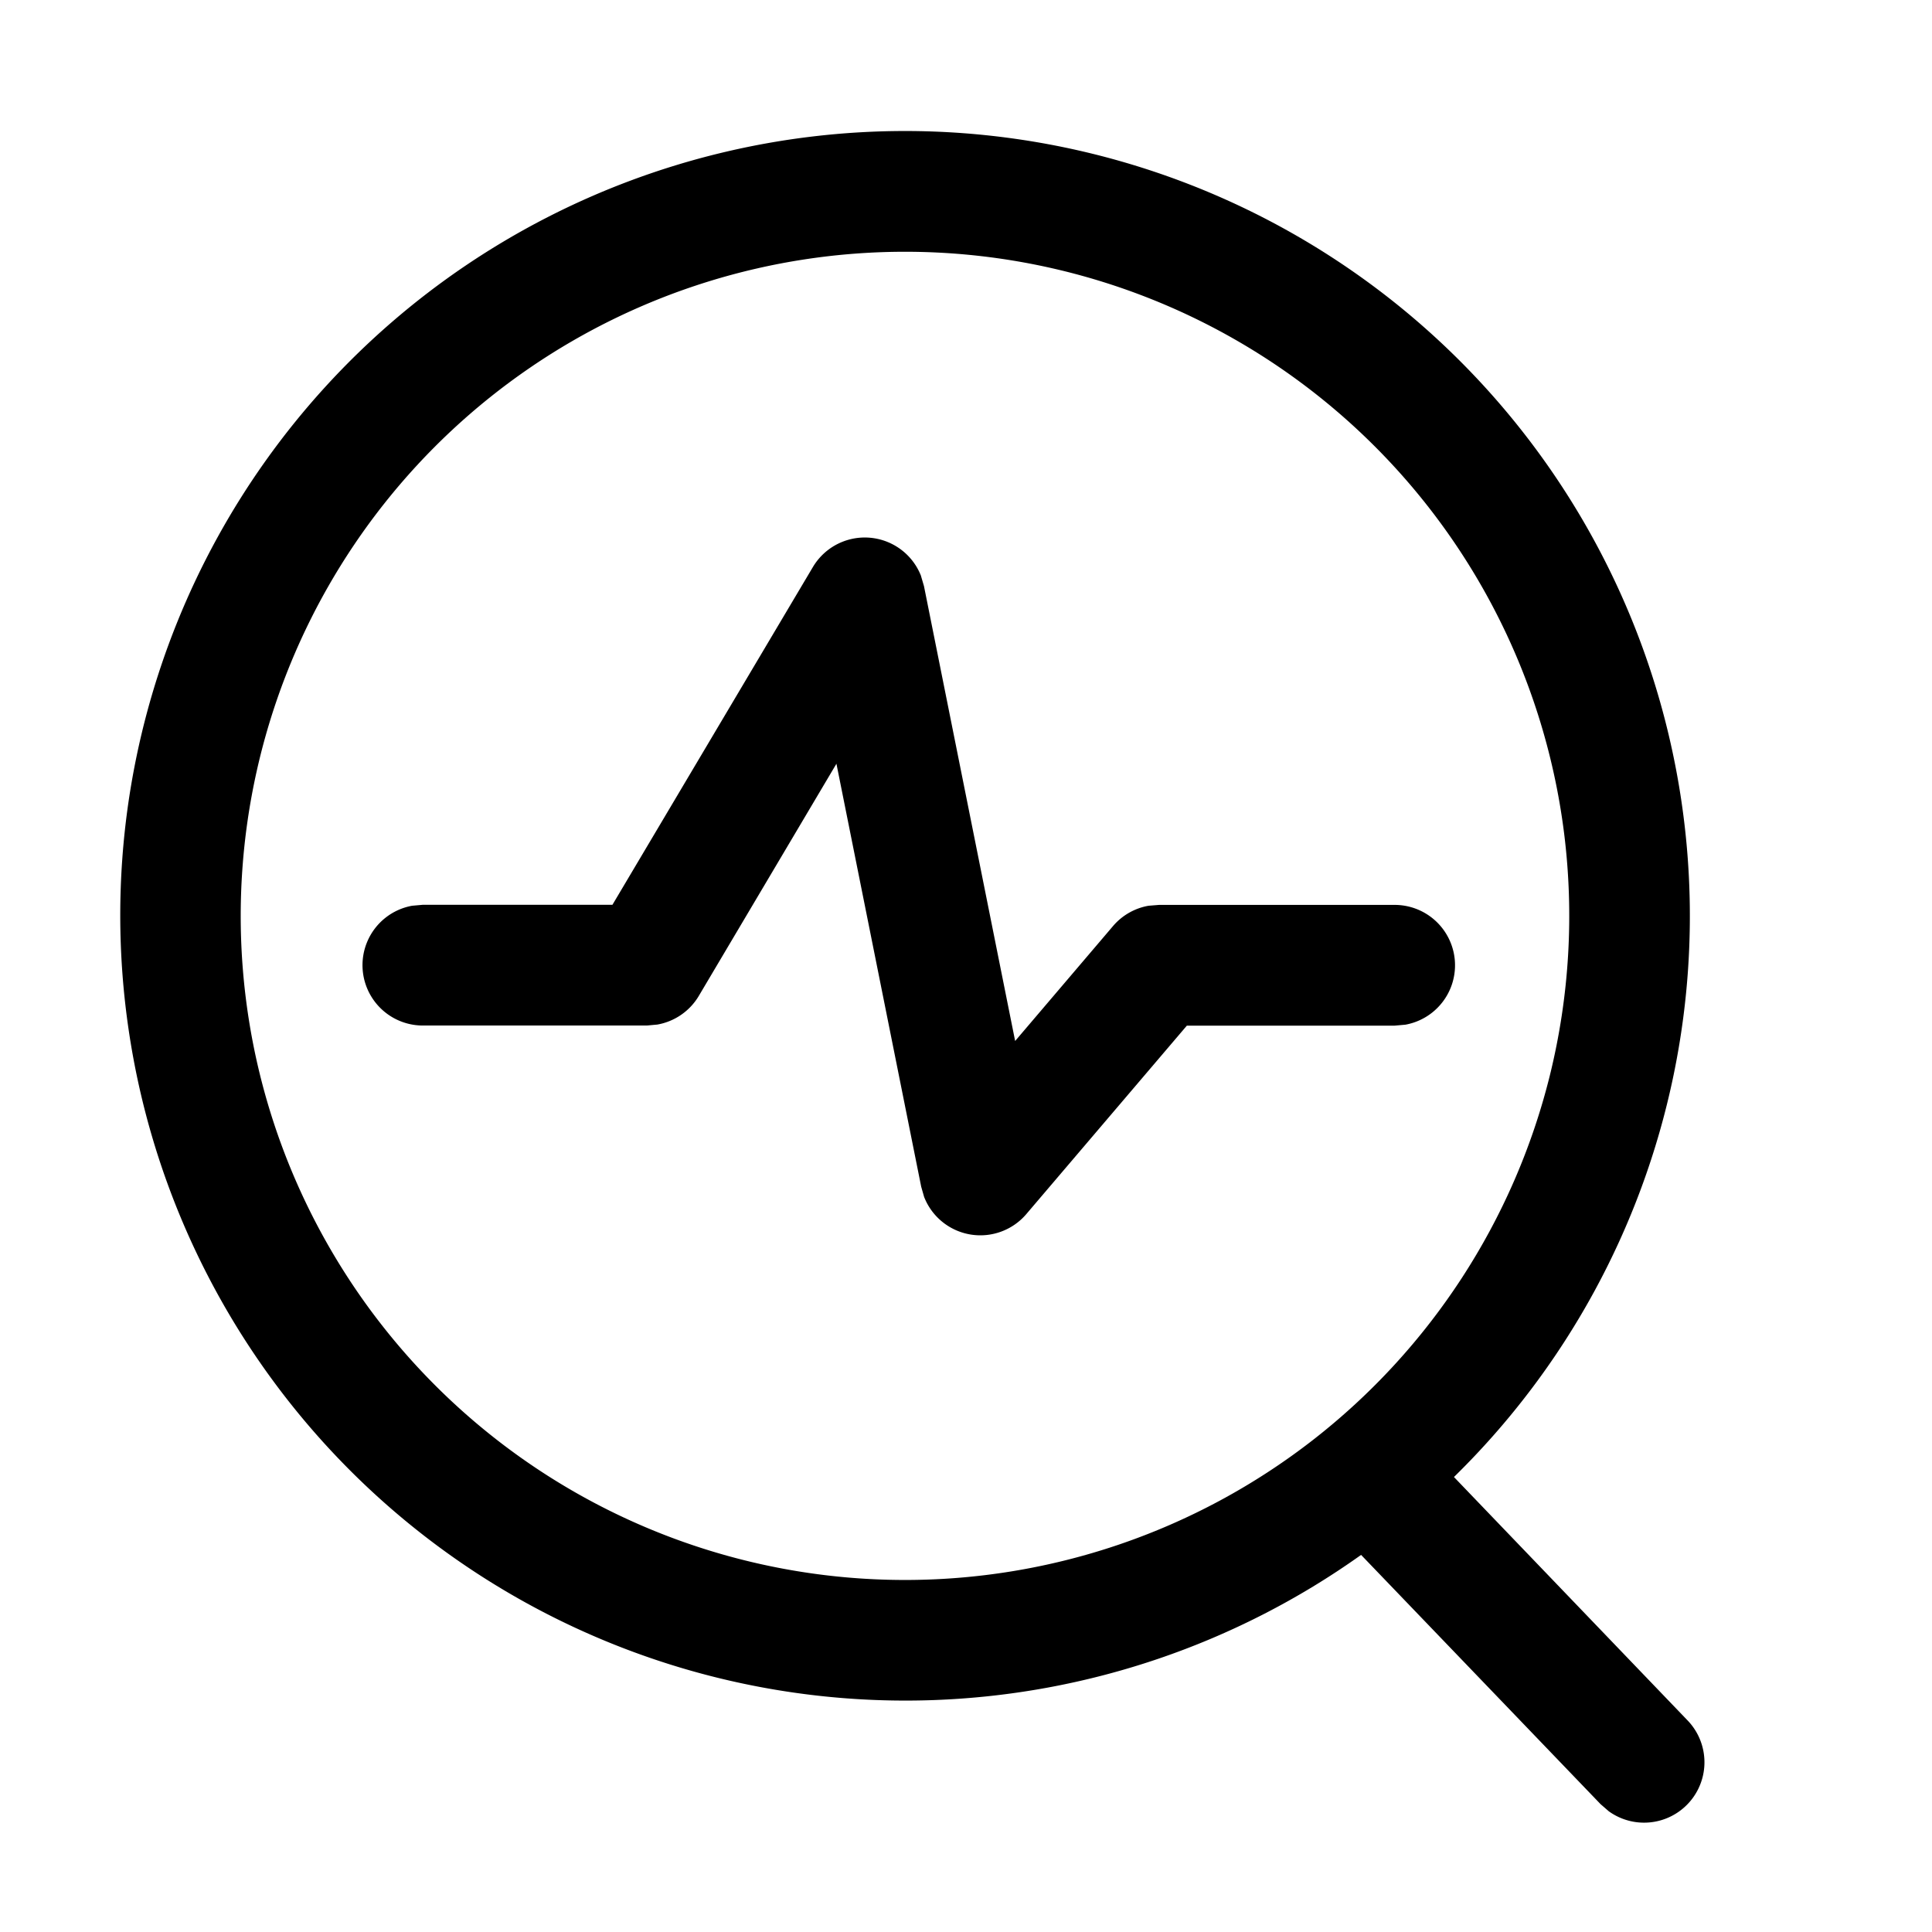 <svg class="icon" viewBox="0 0 1024 1024" xmlns="http://www.w3.org/2000/svg" width="200" height="200"><defs><style/></defs><path d="M479.744 69.44a416.064 416.064 0 0 1 290.88 713.408l123.84 129.024A32 32 0 0 1 852.672 960l-4.352-3.776-126.912-132.096a416.192 416.192 0 0 1-653.312-399.04A416.064 416.064 0 0 1 479.744 69.44zm0 64A352.064 352.064 0 0 0 136.96 566.208a352.128 352.128 0 0 0 684.48 3.84 352.96 352.96 0 0 0 7.552-128.512A352.064 352.064 0 0 0 479.68 133.44zm8.384 171.776l1.6 5.44 48.32 241.088 51.84-60.864a32 32 0 0 1 18.88-10.816l5.568-.448h124.8a32 32 0 0 1 5.76 63.488l-5.76.512h-110.08L544 643.456a32 32 0 0 1-54.208-9.088l-1.536-5.376L443.328 404.8l-72.96 123.072a32 32 0 0 1-21.952 15.168l-5.568.512H224.192a32 32 0 0 1-5.76-63.488l5.76-.512h100.416l106.24-179.008a32 32 0 0 1 57.28 4.608z"/></svg>